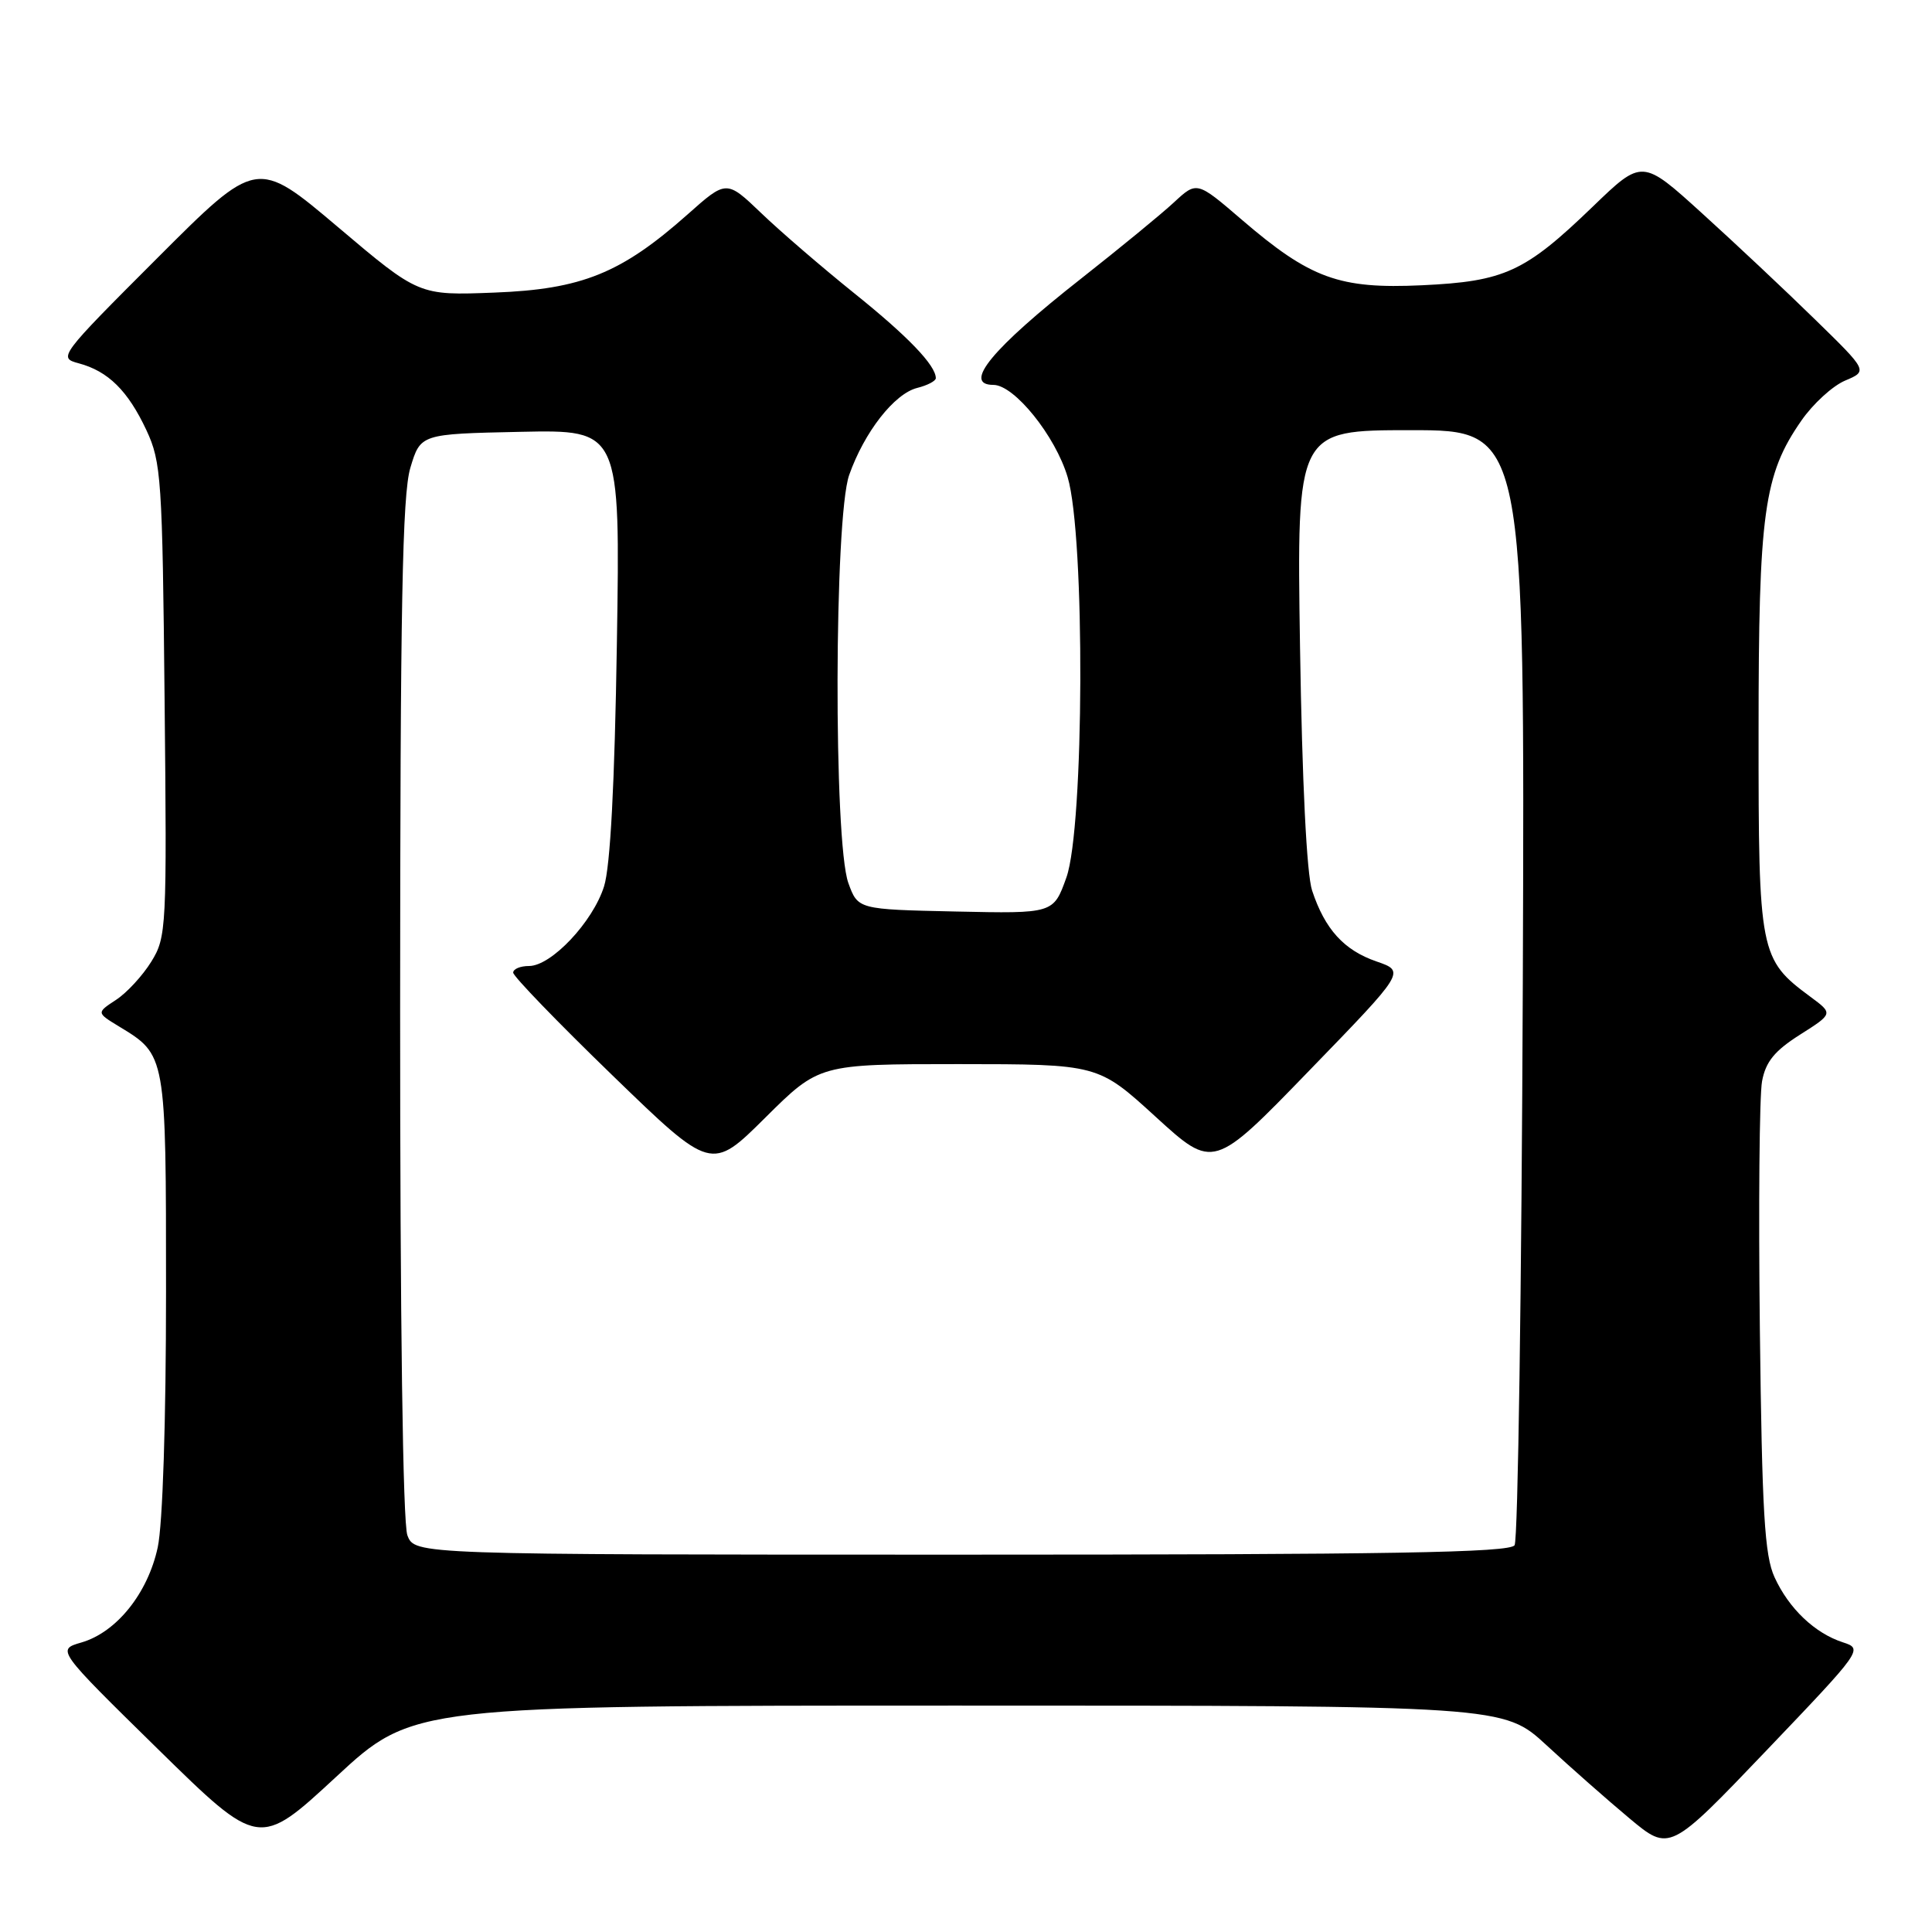 <?xml version="1.0" encoding="UTF-8" standalone="no"?>
<!DOCTYPE svg PUBLIC "-//W3C//DTD SVG 1.1//EN" "http://www.w3.org/Graphics/SVG/1.1/DTD/svg11.dtd" >
<svg xmlns="http://www.w3.org/2000/svg" xmlns:xlink="http://www.w3.org/1999/xlink" version="1.1" viewBox="0 0 256 256">
 <g >
 <path fill="currentColor"
d=" M 126.98 226.00 C 199.23 226.00 199.23 226.00 204.92 231.25 C 208.04 234.14 212.99 238.50 215.91 240.94 C 221.23 245.38 221.23 245.38 234.07 231.94 C 246.79 218.62 246.88 218.49 244.20 217.62 C 240.47 216.41 237.04 213.15 235.14 209.00 C 233.81 206.11 233.48 200.41 233.19 176.09 C 233.00 159.91 233.13 145.15 233.48 143.28 C 233.96 140.68 235.15 139.23 238.51 137.10 C 242.91 134.31 242.91 134.31 239.89 132.08 C 233.16 127.10 233.01 126.34 233.02 97.00 C 233.02 67.90 233.71 62.91 238.68 55.75 C 240.22 53.52 242.83 51.13 244.49 50.43 C 247.50 49.16 247.50 49.16 240.50 42.33 C 236.65 38.56 229.92 32.24 225.55 28.28 C 217.60 21.06 217.60 21.06 211.05 27.38 C 202.06 36.05 199.37 37.29 188.40 37.80 C 177.47 38.31 173.63 36.92 164.55 29.12 C 158.59 24.00 158.59 24.00 155.55 26.82 C 153.87 28.38 148.34 32.91 143.26 36.91 C 131.46 46.18 127.48 51.00 131.63 51.00 C 134.40 51.00 139.86 57.78 141.47 63.23 C 143.80 71.05 143.67 109.66 141.30 116.28 C 139.59 121.06 139.59 121.06 126.63 120.78 C 113.68 120.50 113.68 120.50 112.41 117.00 C 110.44 111.53 110.53 68.59 112.52 62.94 C 114.53 57.25 118.50 52.16 121.54 51.40 C 122.90 51.06 124.00 50.48 124.00 50.11 C 124.00 48.42 120.32 44.58 113.22 38.88 C 108.98 35.47 103.42 30.69 100.88 28.25 C 96.26 23.83 96.26 23.83 91.10 28.42 C 82.32 36.21 77.09 38.33 65.50 38.77 C 55.50 39.16 55.50 39.16 44.77 30.08 C 34.03 21.00 34.03 21.00 20.84 34.20 C 7.84 47.20 7.69 47.41 10.43 48.14 C 14.33 49.18 16.95 51.77 19.40 57.00 C 21.37 61.22 21.52 63.44 21.81 92.78 C 22.12 123.01 22.06 124.17 20.05 127.42 C 18.90 129.28 16.80 131.56 15.37 132.49 C 12.78 134.19 12.78 134.19 15.77 136.01 C 22.03 139.81 22.00 139.64 22.00 171.17 C 22.00 188.29 21.56 201.97 20.90 205.03 C 19.59 211.12 15.44 216.29 10.78 217.64 C 7.50 218.59 7.50 218.59 20.91 231.75 C 34.32 244.90 34.32 244.90 44.53 235.45 C 54.73 226.00 54.73 226.00 126.98 226.00 Z  M 53.98 203.43 C 53.38 201.86 53.01 174.96 53.02 133.68 C 53.03 80.37 53.31 65.57 54.37 62.00 C 55.72 57.50 55.72 57.50 68.95 57.22 C 82.19 56.94 82.19 56.94 81.74 85.22 C 81.45 103.90 80.87 114.84 80.04 117.45 C 78.56 122.16 73.05 128.00 70.10 128.00 C 68.95 128.00 68.00 128.39 68.00 128.88 C 68.00 129.36 73.91 135.48 81.13 142.47 C 94.26 155.19 94.26 155.19 101.40 148.10 C 108.55 141.00 108.55 141.00 127.02 141.00 C 145.50 141.01 145.50 141.01 153.14 147.99 C 160.79 154.97 160.79 154.97 173.50 141.84 C 186.22 128.72 186.22 128.72 182.40 127.40 C 178.09 125.92 175.56 123.14 173.86 118.00 C 173.14 115.82 172.54 103.67 172.26 85.75 C 171.82 57.00 171.82 57.00 186.93 57.00 C 202.05 57.00 202.05 57.00 201.78 130.25 C 201.62 170.54 201.14 204.06 200.69 204.75 C 200.06 205.73 184.29 206.00 127.42 206.00 C 54.95 206.00 54.95 206.00 53.98 203.43 Z "/>
</g>
</svg>